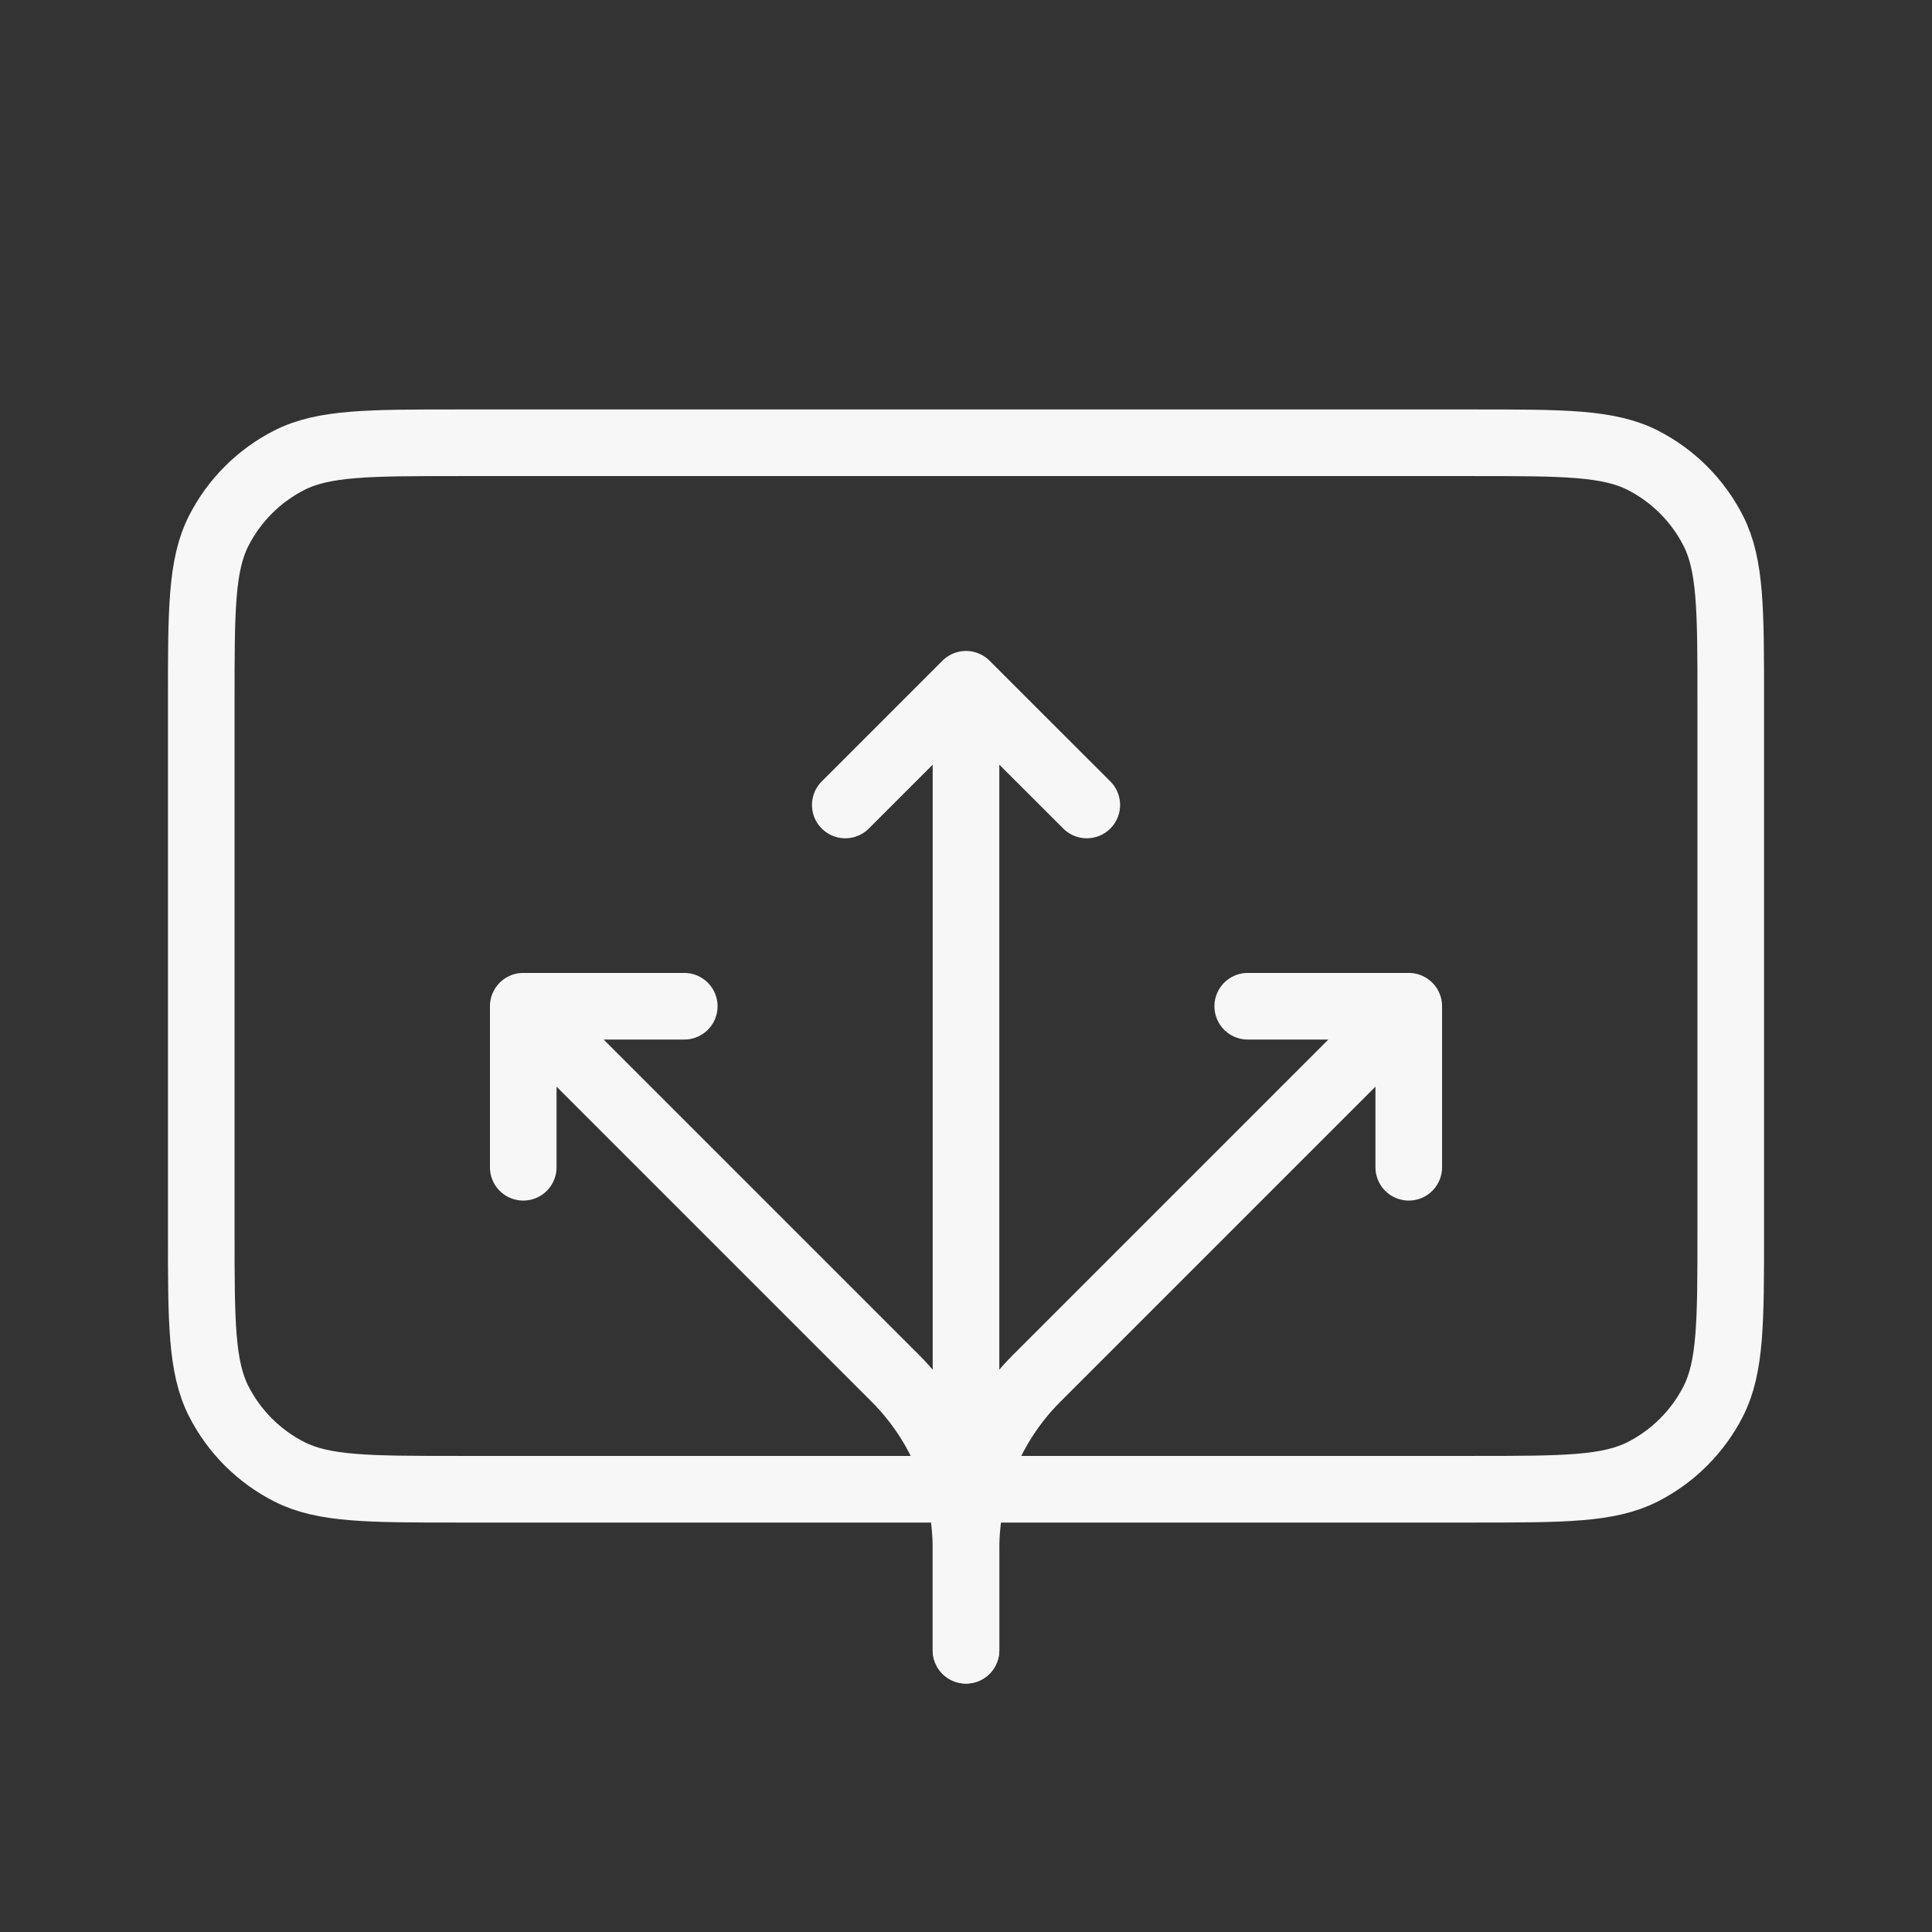 <?xml version="1.0" encoding="utf-8"?>
<svg width="29" height="29" viewBox="0 0 29 29" fill="none" xmlns="http://www.w3.org/2000/svg">
  <rect x="0" y="0" width="29" height="29" fill="#333333" stroke="none"/>
  <g>
    <rect width="29" height="29" />
    <path id="Path" d="M16.312 15.708C16.312 15.708 19.092 15.708 19.092 15.708C20.445 15.708 21.122 15.708 21.639 15.445C22.093 15.213 22.463 14.844 22.695 14.389C22.958 13.872 22.958 13.195 22.958 11.842C22.958 11.842 22.958 3.867 22.958 3.867C22.958 2.513 22.958 1.836 22.695 1.32C22.463 0.865 22.093 0.495 21.639 0.263C21.122 0 20.445 0 19.092 0C19.092 0 3.867 0 3.867 0C2.513 0 1.836 0 1.32 0.263C0.865 0.495 0.495 0.865 0.263 1.32C0 1.836 0 2.513 0 3.867C0 3.867 0 11.842 0 11.842C0 13.195 0 13.872 0.263 14.389C0.495 14.844 0.865 15.213 1.32 15.445C1.836 15.708 2.513 15.708 3.867 15.708C3.867 15.708 6.646 15.708 6.646 15.708L16.312 15.708Z" fill="none" stroke-width="1" stroke="#F7F7F7" stroke-linecap="round" transform="translate(3.021 6.646)" />
    <path id="Shape" d="M0 0C0 0 5.584 5.584 5.584 5.584C6.264 6.264 6.646 7.186 6.646 8.147C6.646 8.147 6.646 9.667 6.646 9.667M0 0L2.417 0M0 0L0 2.417L0 0Z" fill="none" stroke-width="1" stroke="#F7F7F7" stroke-linecap="round" stroke-linejoin="round" transform="translate(7.854 15.104)" />
    <path id="Shape" d="M6.646 0C6.646 0 1.062 5.584 1.062 5.584C0.382 6.264 0 7.186 0 8.147C0 8.147 0 9.667 0 9.667M6.646 0L4.229 0M6.646 0L6.646 2.417L6.646 0Z" fill="none" stroke-width="1" stroke="#F7F7F7" stroke-linecap="round" stroke-linejoin="round" transform="translate(14.5 15.104)" />
    <path id="Shape" d="M1.812 0L1.812 12.688M1.812 0L0 1.812M1.812 0L3.625 1.812L1.812 0Z" fill="none" stroke-width="1" stroke="#F7F7F7" stroke-linecap="round" stroke-linejoin="round" transform="translate(12.688 10.271)" />
  </g>
</svg>